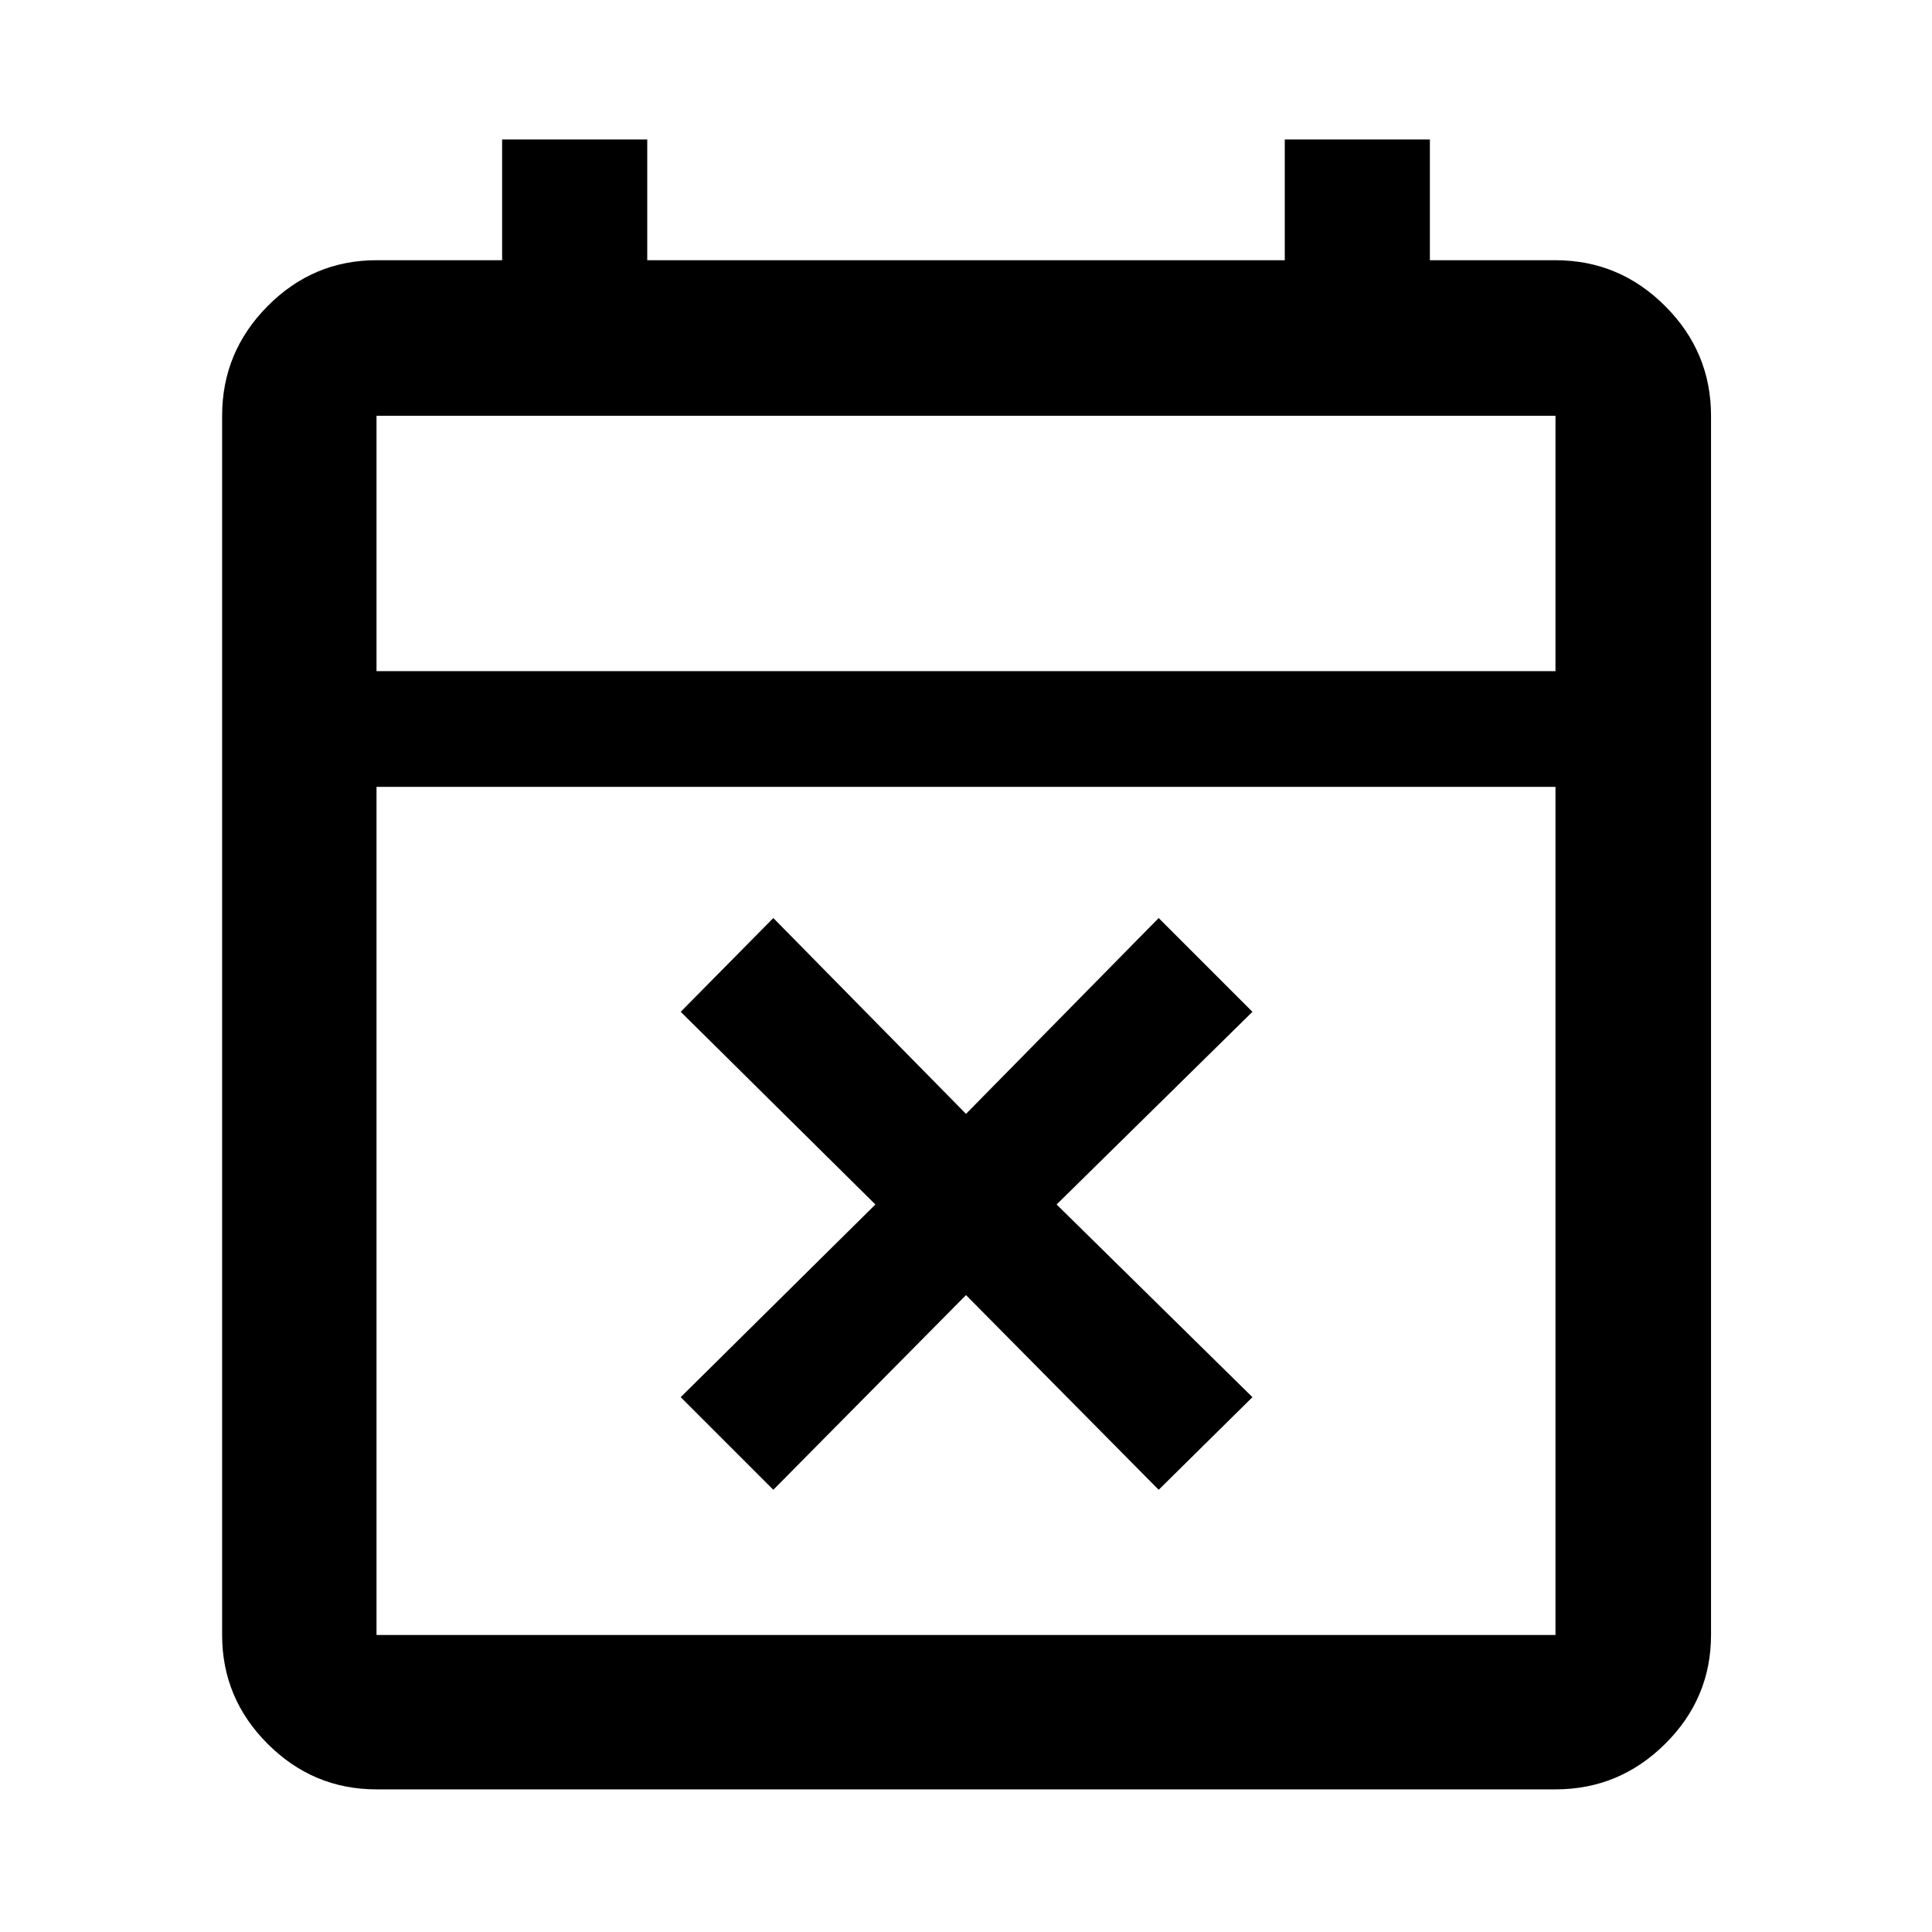 <svg xmlns="http://www.w3.org/2000/svg" height="48" viewBox="0 -960 960 960" width="48"><path d="m384.26-219.74-46.02-46.02 96.74-95.74-96.74-95.74 46.02-46.59L480-406.52l95.74-97.31 46.59 46.59-97.31 95.74 97.31 95.74-46.59 46.02L480-316.48l-95.74 96.74ZM187.09-70.87q-31.48 0-54.1-22.62t-22.62-54.1v-605.82q0-31.71 22.62-54.5t54.1-22.79h62.41v-60h72.11v60h316.78v-60h72.11v60h62.41q31.71 0 54.5 22.79t22.79 54.5v605.82q0 31.48-22.79 54.1t-54.5 22.62H187.09Zm0-76.72h585.82V-569H187.09v421.41Zm0-478.91h585.82v-126.91H187.09v126.91Zm0 0v-126.91 126.91Z"/></svg>